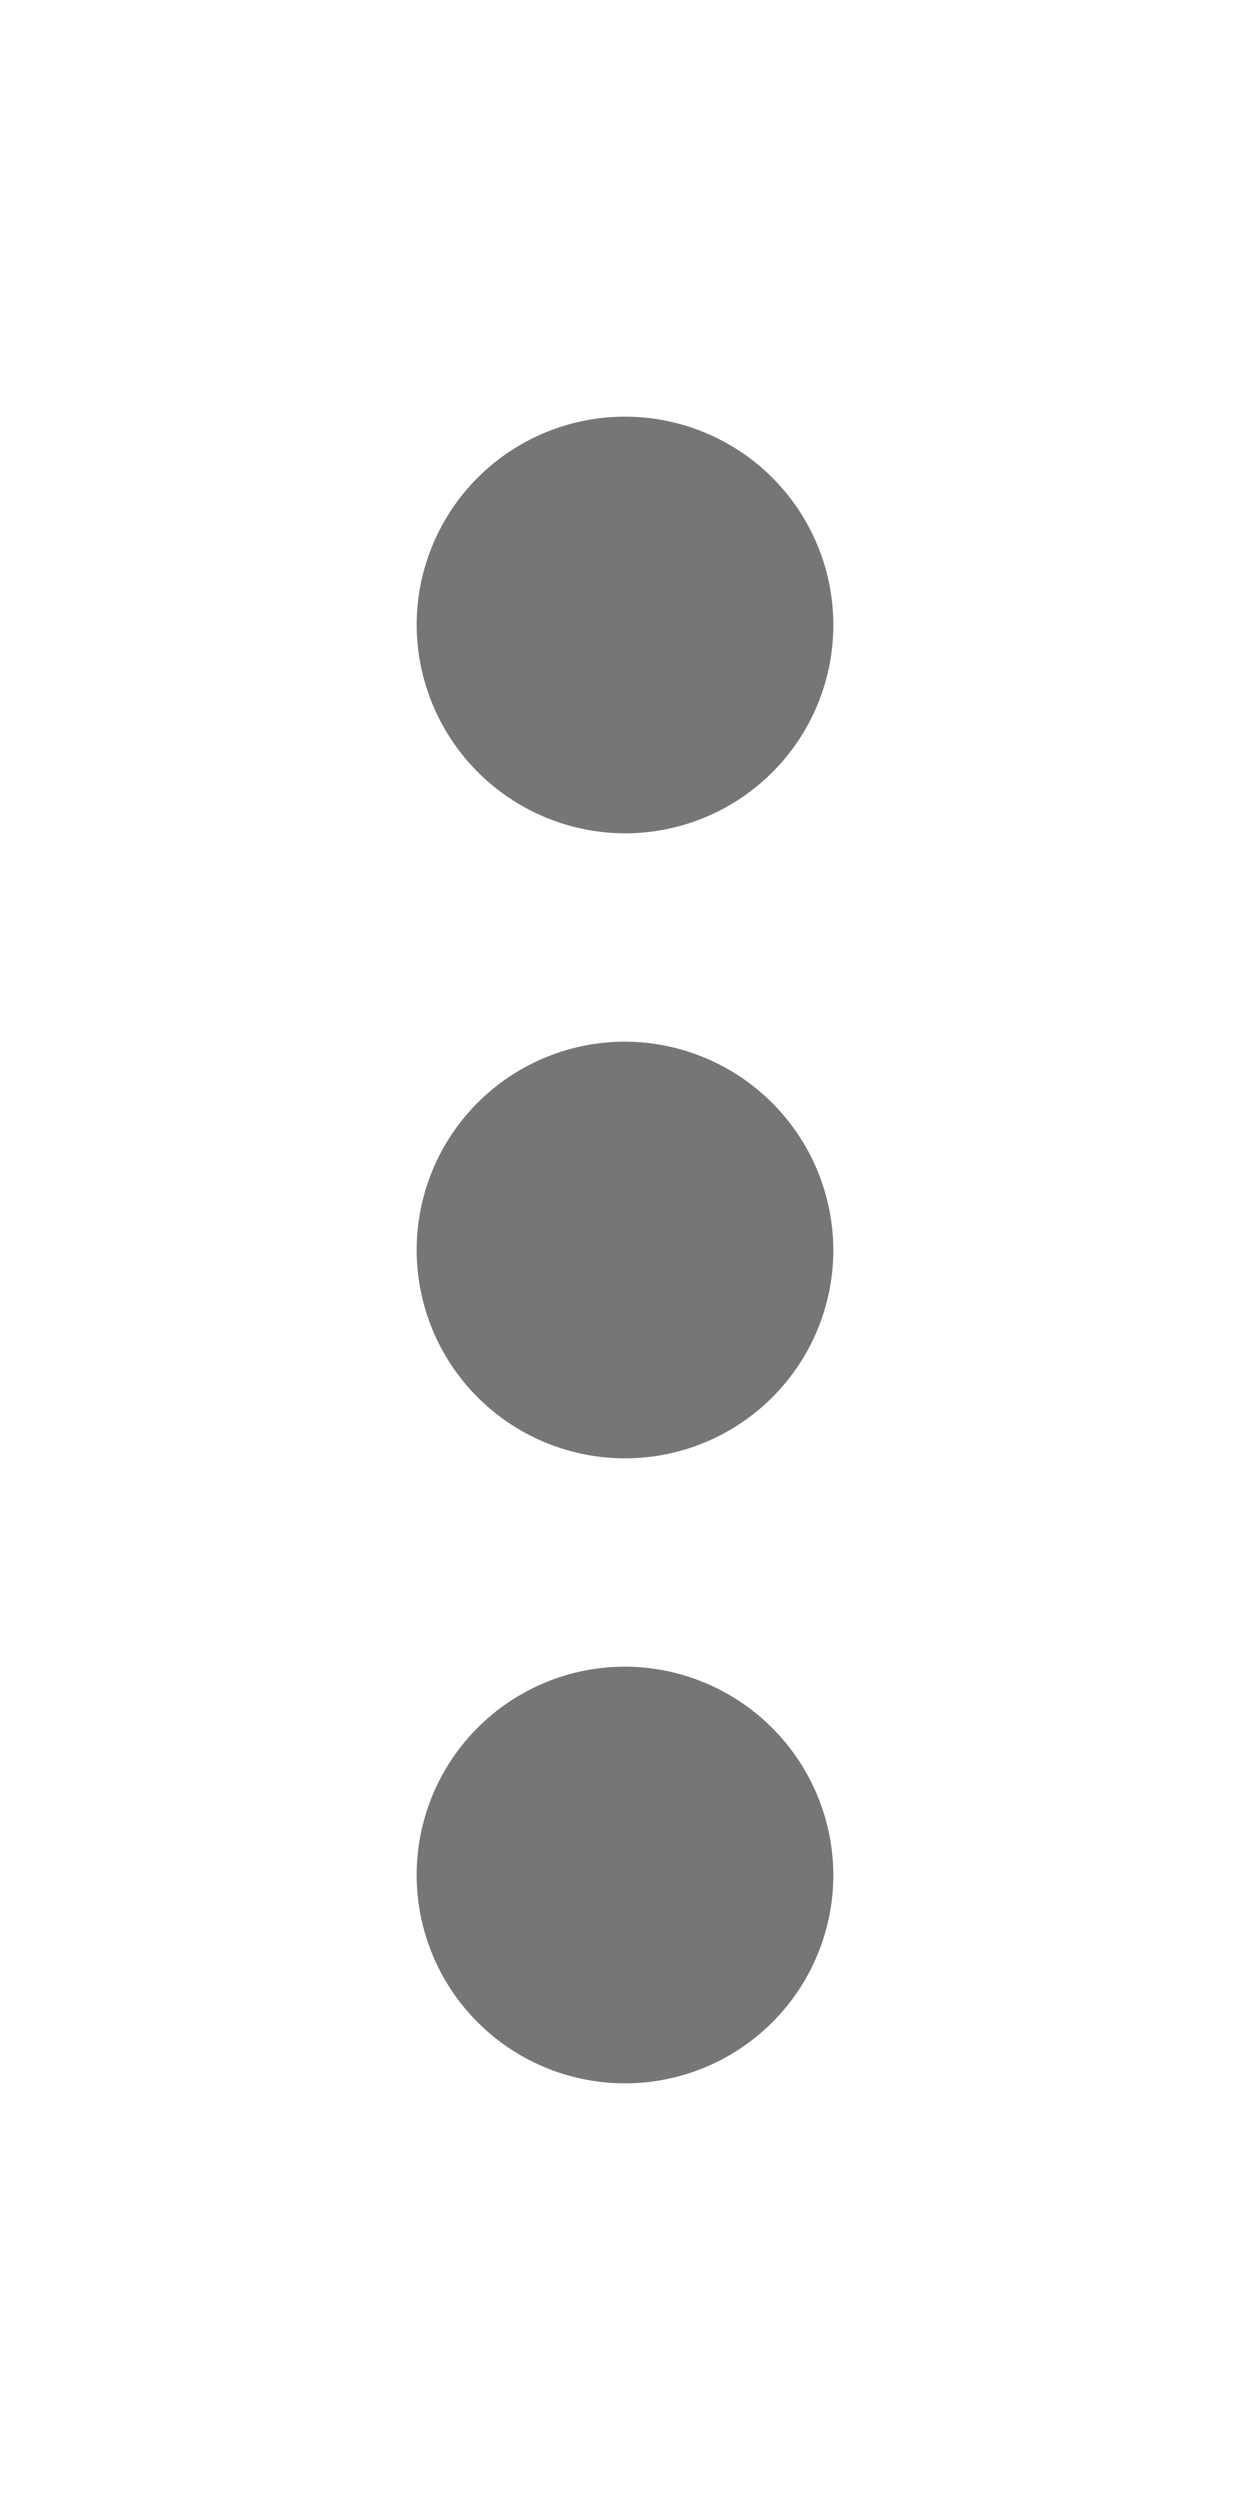<svg xmlns="http://www.w3.org/2000/svg" width="12" height="24" viewBox="0 0 12 24"><defs><style>.a{fill:none;}.b{fill:#767676;fill-rule:evenodd;}</style></defs><rect class="a" width="12" height="24"/><path class="b" d="M6,8A2,2,0,1,0,4,6,2.006,2.006,0,0,0,6,8Zm0,2a2,2,0,1,0,2,2,2.006,2.006,0,0,0-2-2Zm0,6a2,2,0,1,0,2,2,2.006,2.006,0,0,0-2-2Z"/></svg>
